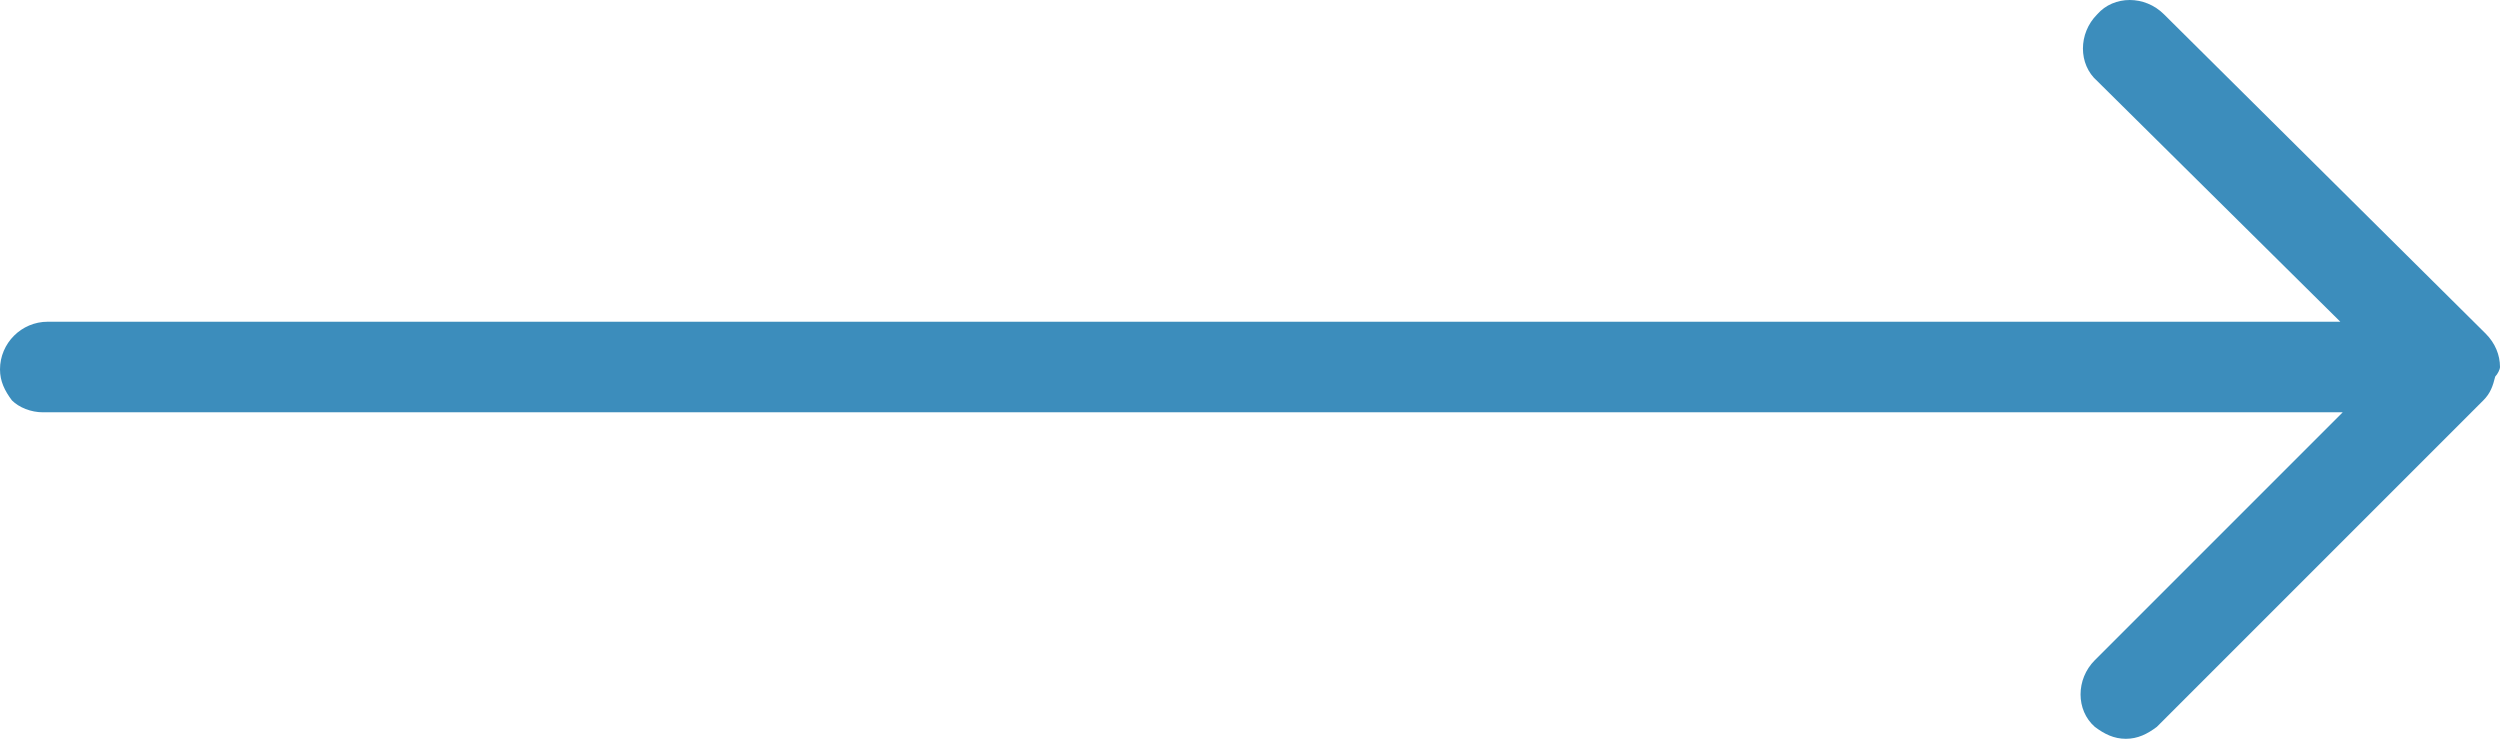 <?xml version="1.0" encoding="utf-8"?>
<!-- Generator: Adobe Illustrator 24.0.1, SVG Export Plug-In . SVG Version: 6.00 Build 0)  -->
<svg version="1.1" id="Layer_1" xmlns="http://www.w3.org/2000/svg" xmlns:xlink="http://www.w3.org/1999/xlink" x="0px" y="0px"
	 viewBox="0 0 104.9 31.1" style="enable-background:new 0 0 104.9 31.1;" xml:space="preserve">
<style type="text/css">
	.st0{fill:#3C8DBC;}
</style>
<path id="Path_788" class="st0" d="M104.9,15.4L104.9,15.4c0-0.5-0.2-1-0.6-1.4L90.8,0.6c-0.8-0.8-2.1-0.8-2.8,0
	c-0.8,0.8-0.8,2.1,0,2.8l10.2,10.1H2c-1.1,0-2,0.9-2,2c0,0.5,0.2,0.9,0.5,1.3c0.3,0.3,0.8,0.5,1.3,0.5h96.5L87.9,27.7
	c-0.8,0.8-0.8,2.1,0,2.8c0.4,0.3,0.8,0.5,1.3,0.5c0.5,0,0.9-0.2,1.3-0.5l13.7-13.7c0.3-0.3,0.4-0.6,0.5-1
	C104.8,15.7,104.9,15.5,104.9,15.4z"/>
</svg>
